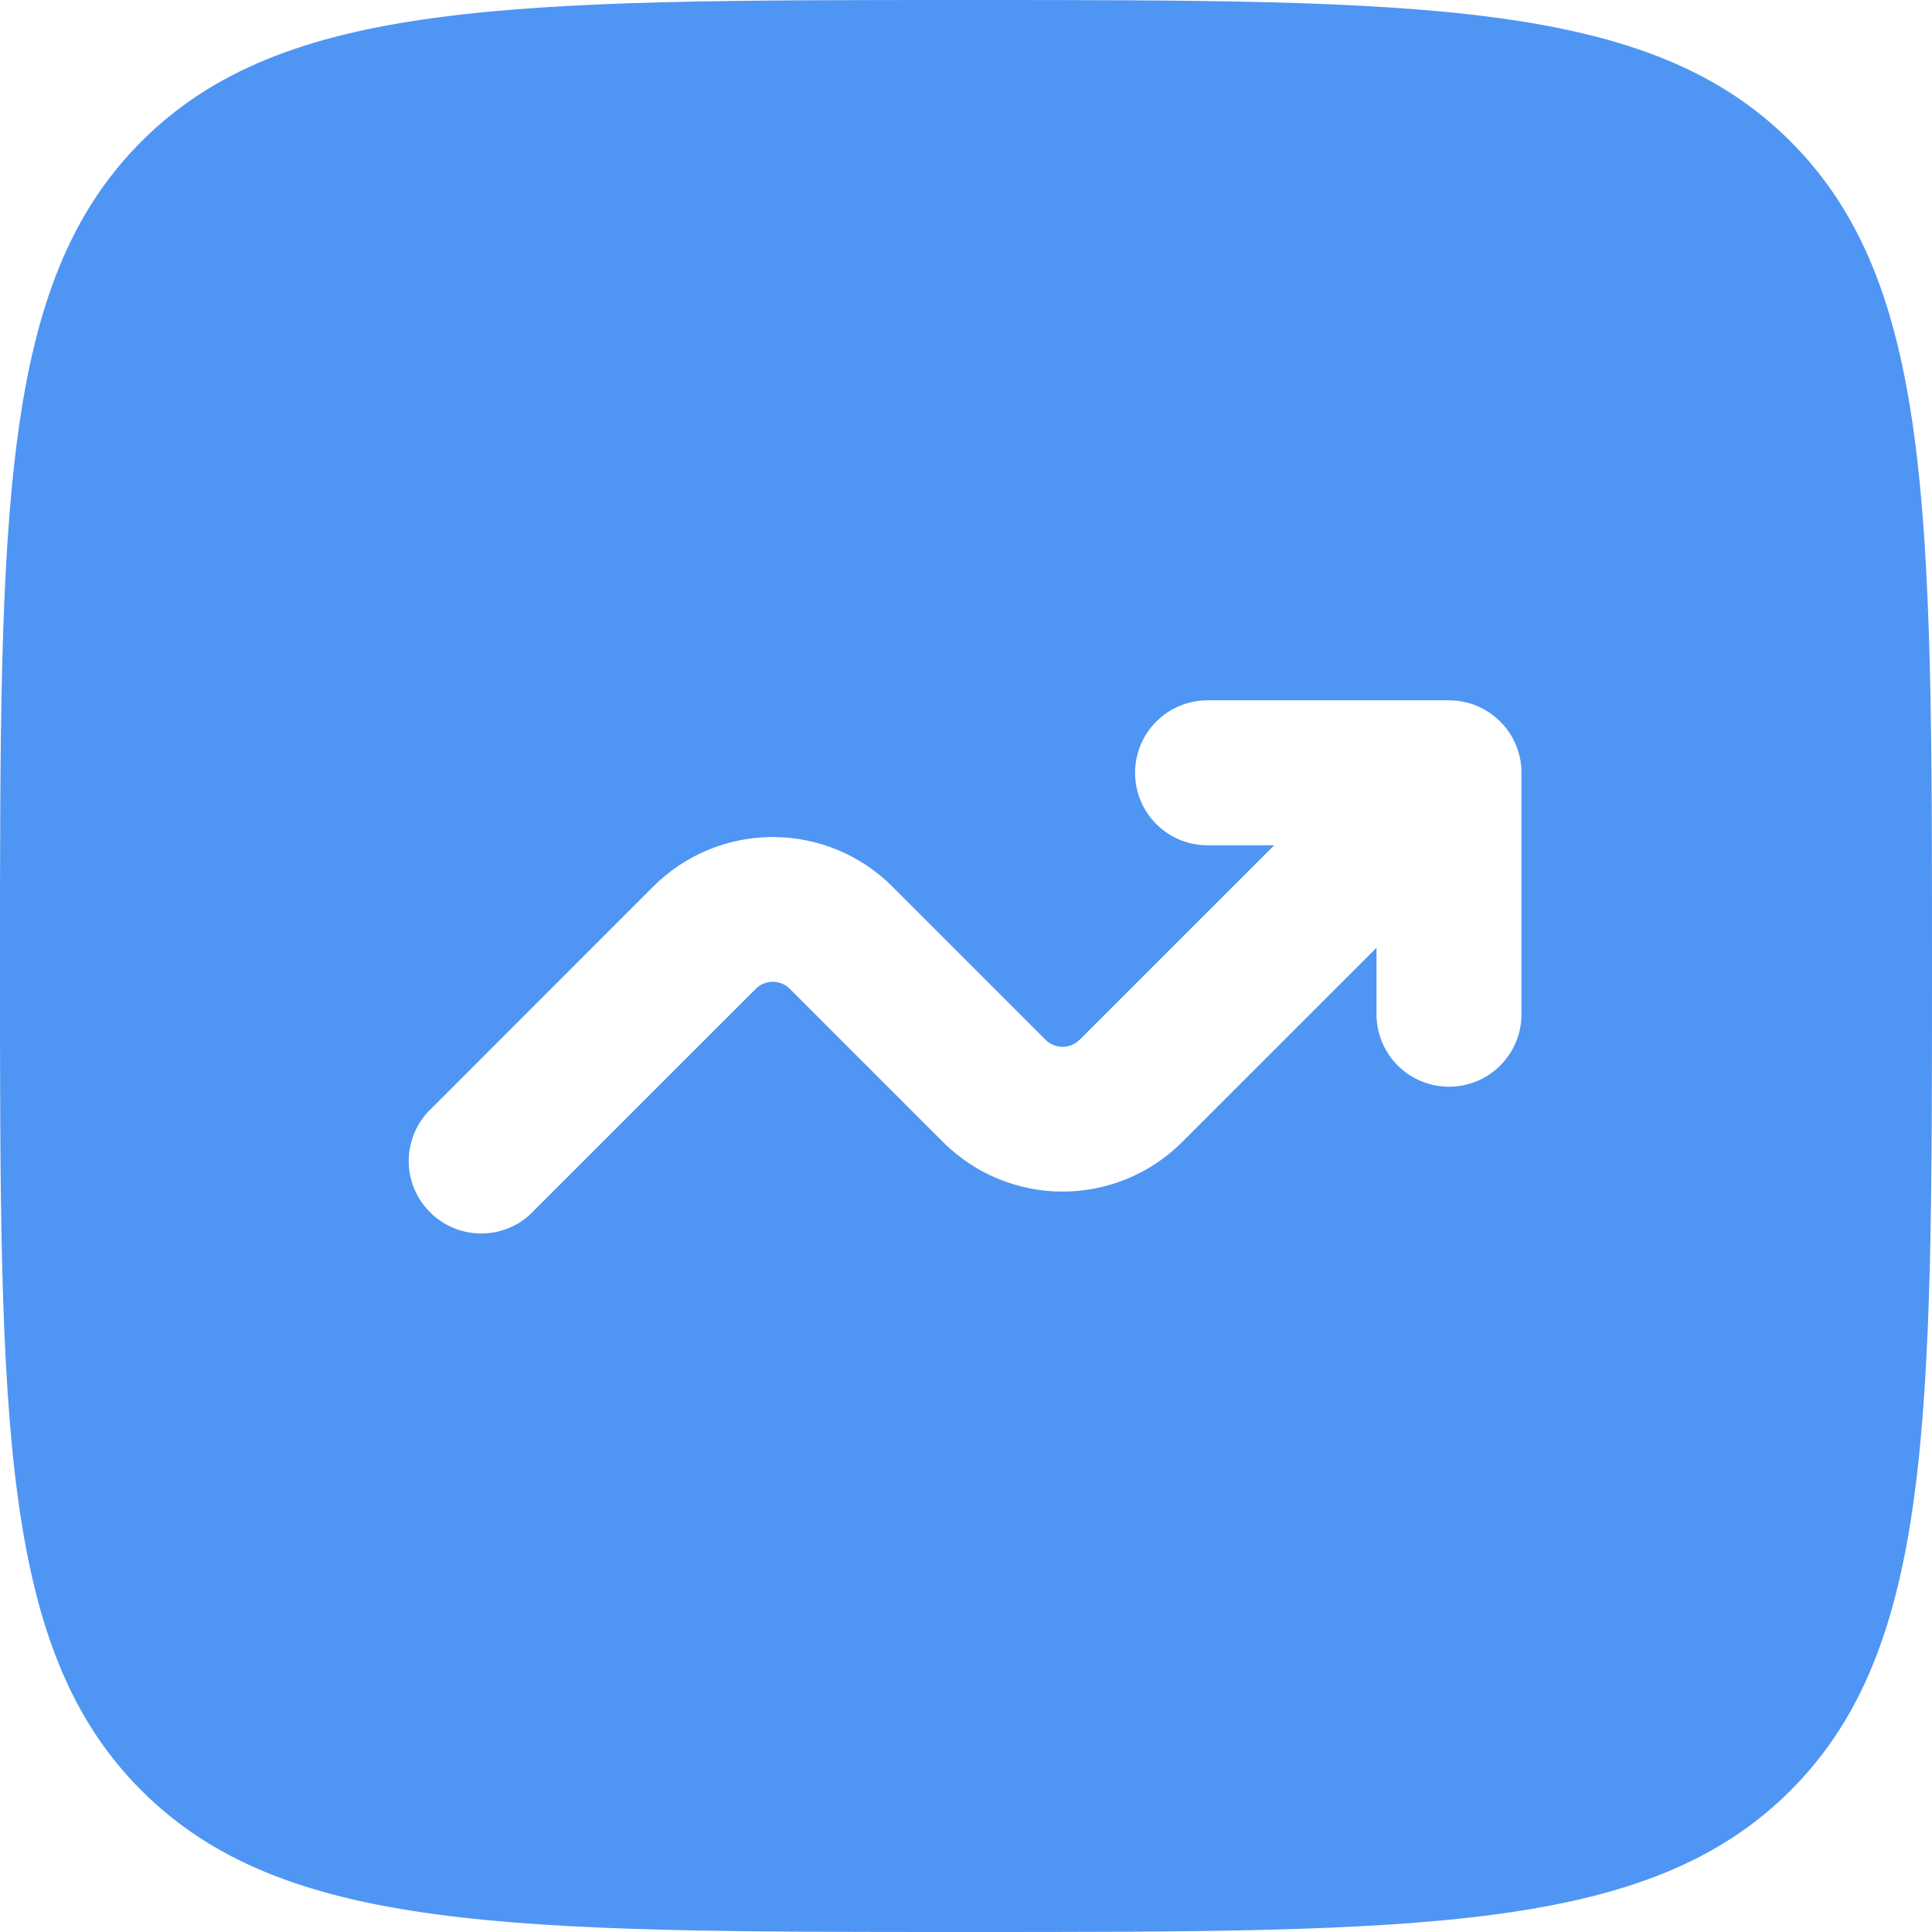 <svg width="25" height="25" viewBox="0 0 25 25" fill="none" xmlns="http://www.w3.org/2000/svg">
<path fill-rule="evenodd" clip-rule="evenodd" d="M1.83 1.83C0 3.663 0 6.607 0 12.5C0 18.392 0 21.339 1.83 23.169C3.663 25 6.607 25 12.5 25C18.392 25 21.339 25 23.169 23.169C25 21.34 25 18.392 25 12.5C25 6.607 25 3.661 23.169 1.83C21.34 0 18.392 0 12.5 0C6.607 0 3.661 0 1.83 1.83ZM14.688 10C14.688 10.518 15.107 10.938 15.625 10.938H16.488L13.971 13.454C13.942 13.483 13.908 13.506 13.87 13.522C13.832 13.537 13.791 13.546 13.75 13.546C13.709 13.546 13.668 13.537 13.63 13.522C13.592 13.506 13.558 13.483 13.529 13.454L11.546 11.471C11.136 11.061 10.58 10.831 10 10.831C9.42 10.831 8.864 11.061 8.454 11.471L5.588 14.338C5.495 14.423 5.422 14.527 5.37 14.642C5.319 14.757 5.291 14.881 5.289 15.007C5.287 15.133 5.31 15.258 5.357 15.374C5.404 15.491 5.475 15.597 5.564 15.686C5.653 15.775 5.759 15.845 5.875 15.893C5.992 15.94 6.117 15.963 6.243 15.961C6.369 15.959 6.493 15.931 6.608 15.88C6.723 15.829 6.827 15.755 6.912 15.662L9.779 12.796C9.808 12.767 9.842 12.744 9.88 12.728C9.918 12.713 9.959 12.704 10 12.704C10.041 12.704 10.082 12.713 10.12 12.728C10.158 12.744 10.192 12.767 10.221 12.796L12.204 14.779C12.614 15.189 13.17 15.419 13.75 15.419C14.33 15.419 14.886 15.189 15.296 14.779L17.812 12.264V13.125C17.812 13.374 17.911 13.612 18.087 13.788C18.263 13.964 18.501 14.062 18.75 14.062C18.999 14.062 19.237 13.964 19.413 13.788C19.589 13.612 19.688 13.374 19.688 13.125V10C19.688 9.751 19.589 9.513 19.413 9.337C19.237 9.161 18.999 9.062 18.75 9.062H15.625C15.376 9.062 15.138 9.161 14.962 9.337C14.786 9.513 14.688 9.751 14.688 10Z" fill="#4F95F4"/>
</svg>
